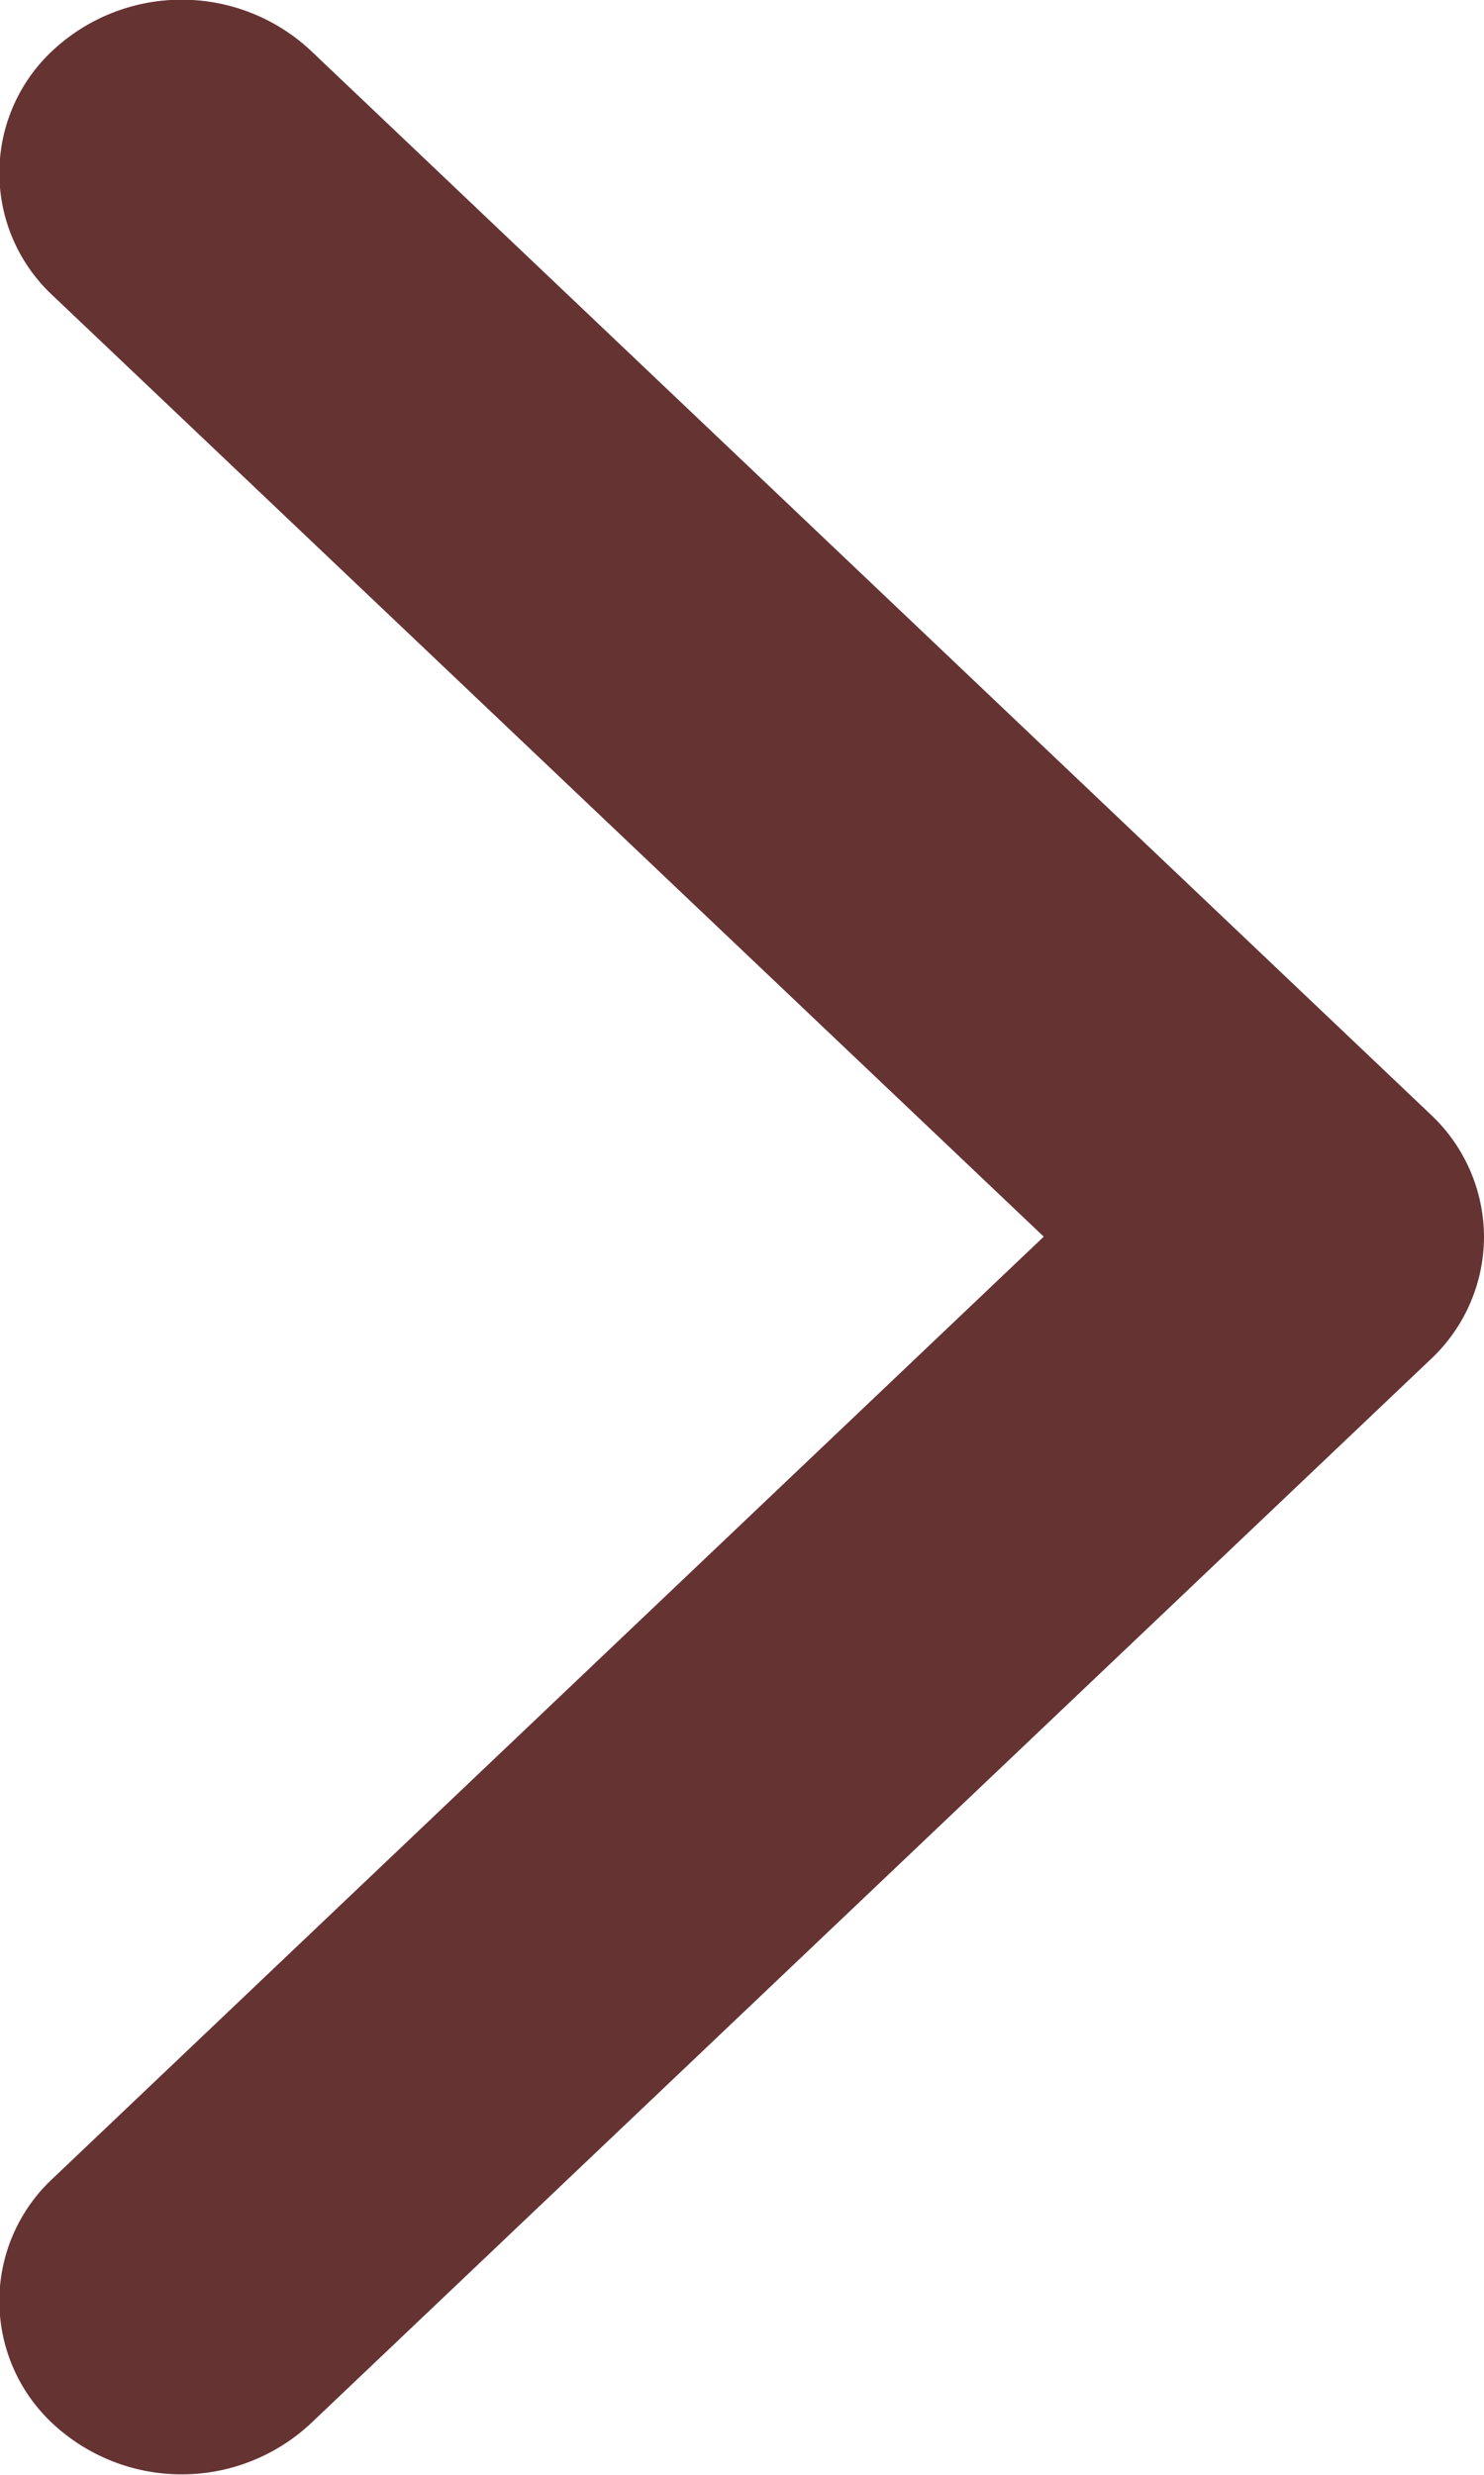 <svg xmlns="http://www.w3.org/2000/svg" width="6" height="10" viewBox="0 0 6 10"><g><g><path fill="#633" d="M5.784 5.493l-4.528 4.3a.765.765 0 0 1-1.043 0 .676.676 0 0 1 0-.99L4.22 4.997.213 1.194a.676.676 0 0 1 0-.99.765.765 0 0 1 1.043 0l4.528 4.299A.68.68 0 0 1 6 4.998a.68.68 0 0 1-.216.495z"/></g></g></svg>